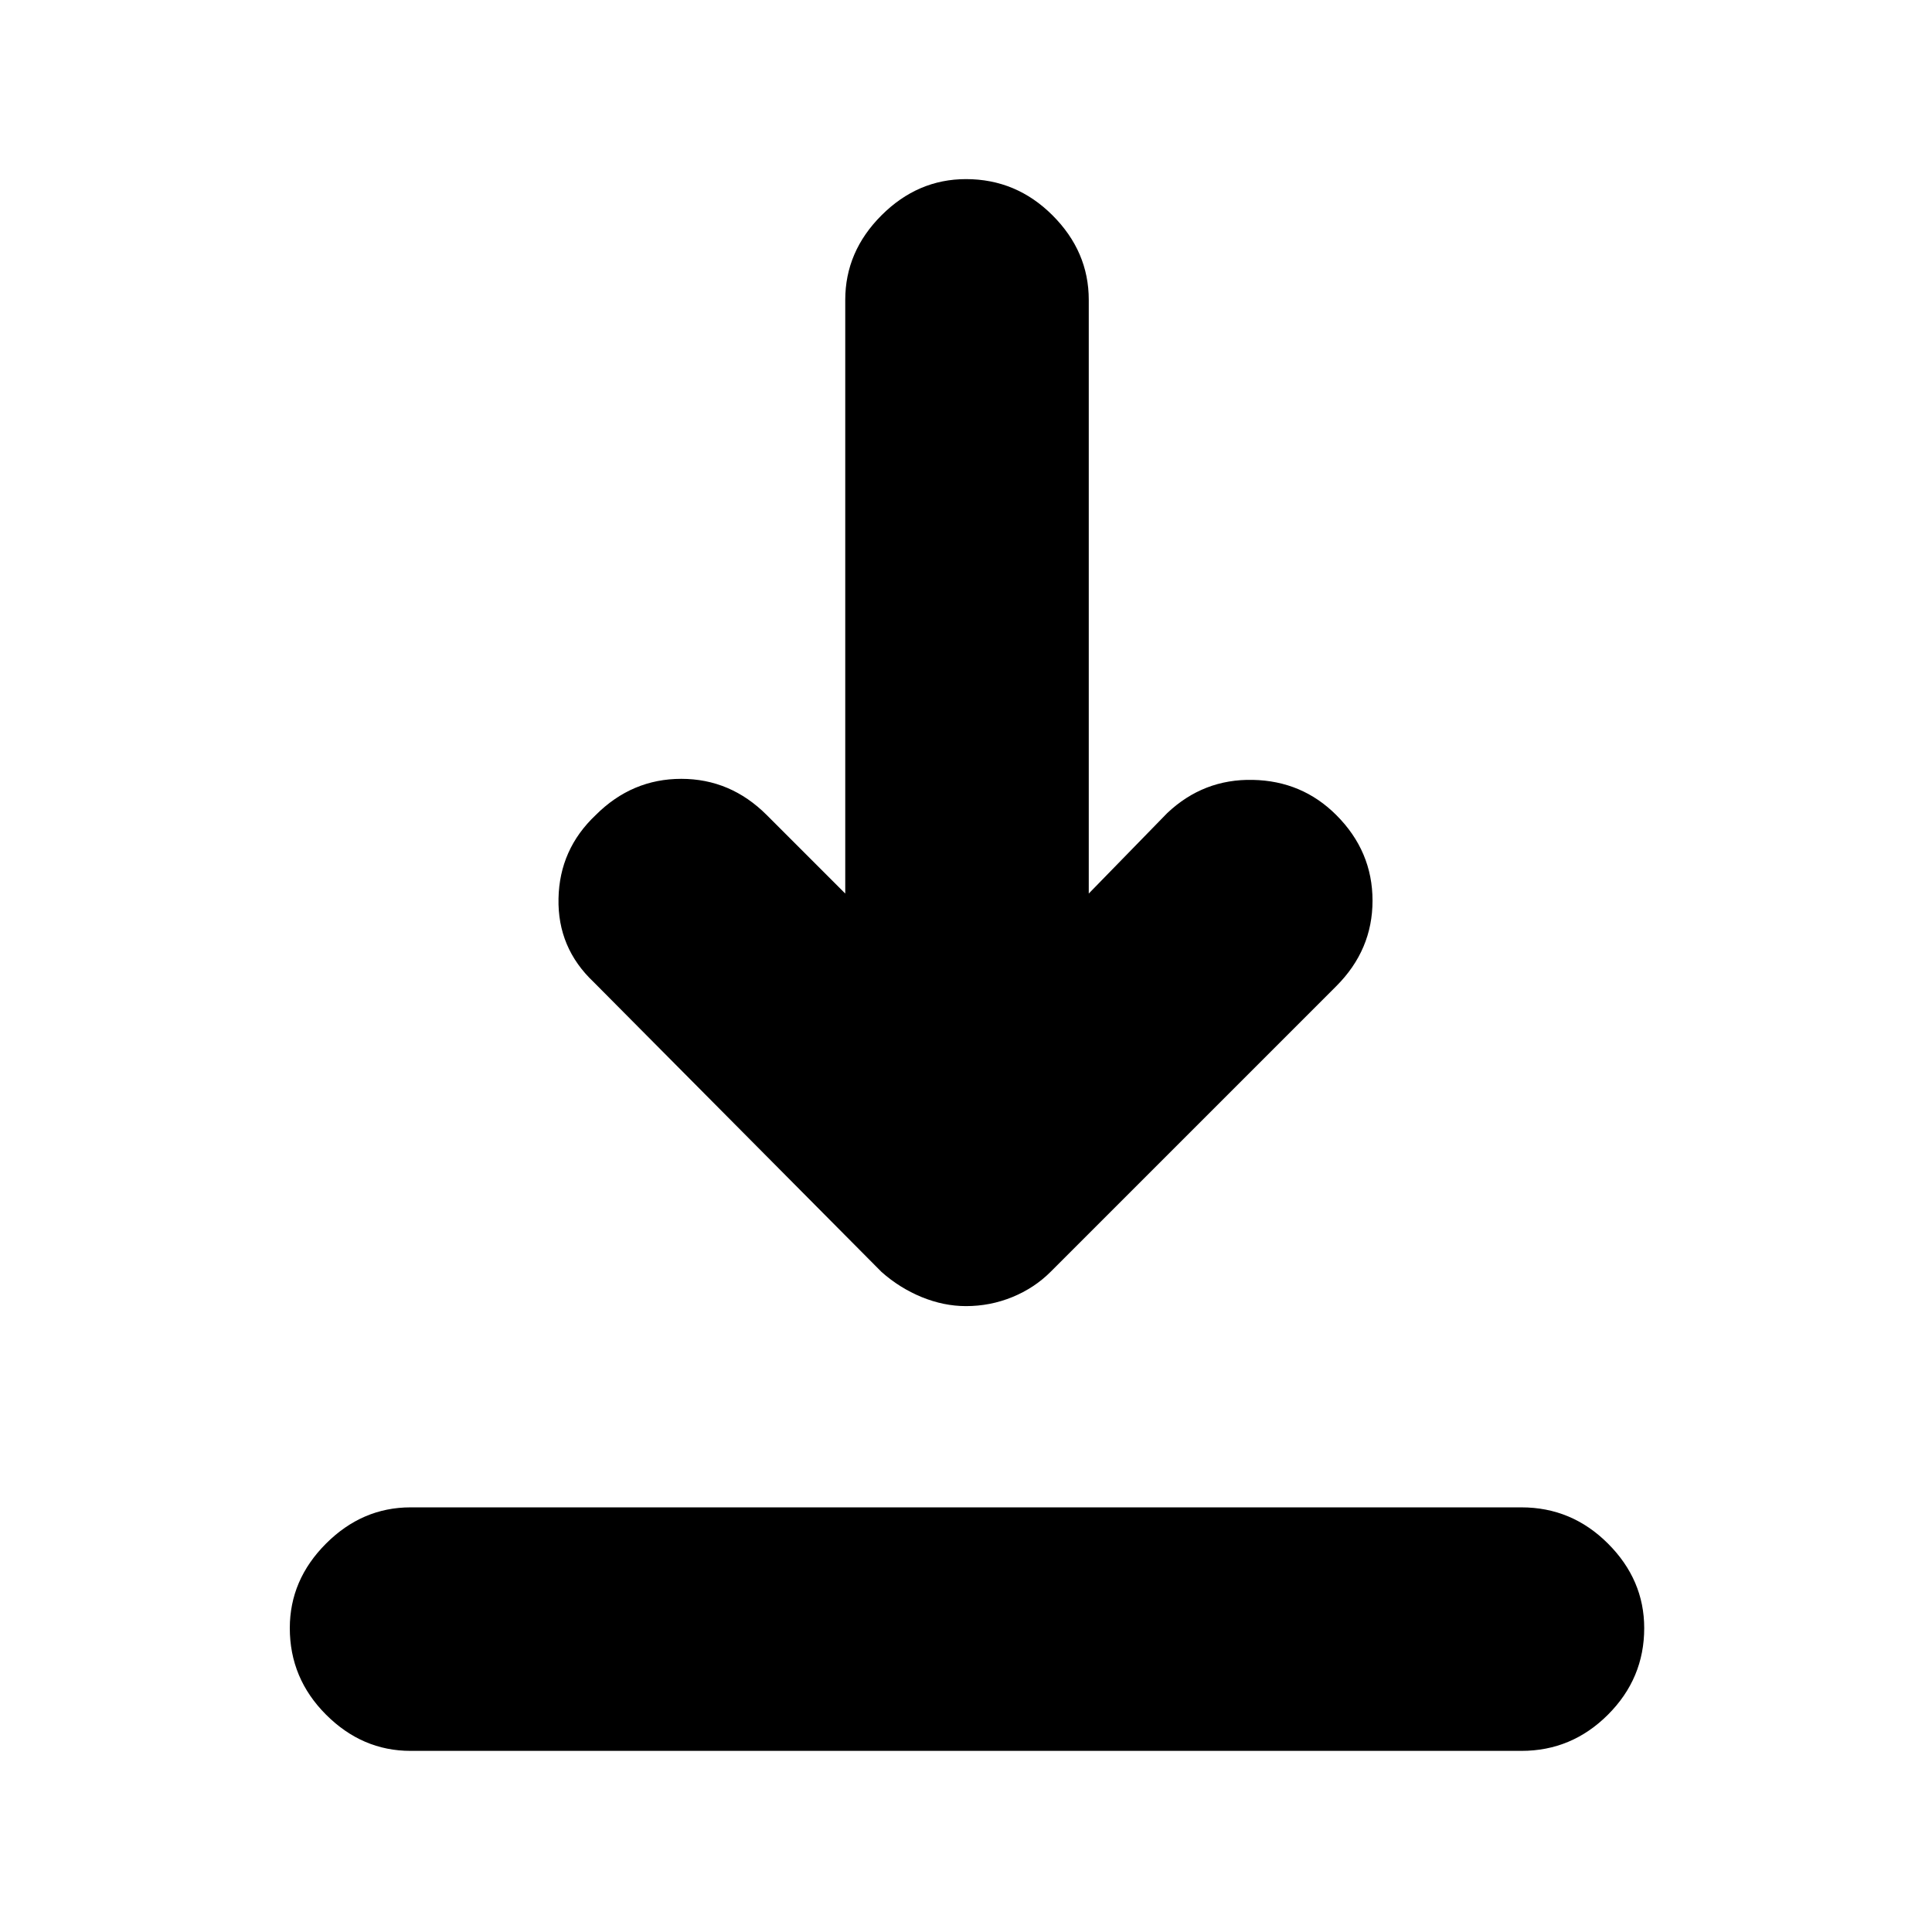 <svg xmlns="http://www.w3.org/2000/svg" height="24" width="24"><path d="M5.1 21.75Q4.5 21.75 4.05 21.3Q3.6 20.85 3.6 20.225Q3.6 19.625 4.05 19.175Q4.5 18.725 5.1 18.725H18.9Q19.525 18.725 19.975 19.175Q20.425 19.625 20.425 20.225Q20.425 20.85 19.975 21.3Q19.525 21.75 18.9 21.75ZM12 16.225Q11.725 16.225 11.45 16.113Q11.175 16 10.95 15.8L7.375 12.2Q6.925 11.775 6.938 11.162Q6.95 10.55 7.4 10.125Q7.85 9.675 8.463 9.675Q9.075 9.675 9.525 10.125L10.5 11.1V3.725Q10.5 3.125 10.95 2.675Q11.4 2.225 12 2.225Q12.625 2.225 13.075 2.675Q13.525 3.125 13.525 3.725V11.1L14.5 10.1Q14.95 9.675 15.562 9.688Q16.175 9.7 16.6 10.125Q17.05 10.575 17.05 11.188Q17.05 11.8 16.6 12.25L13.05 15.8Q12.85 16 12.575 16.113Q12.3 16.225 12 16.225Z"/></svg>
